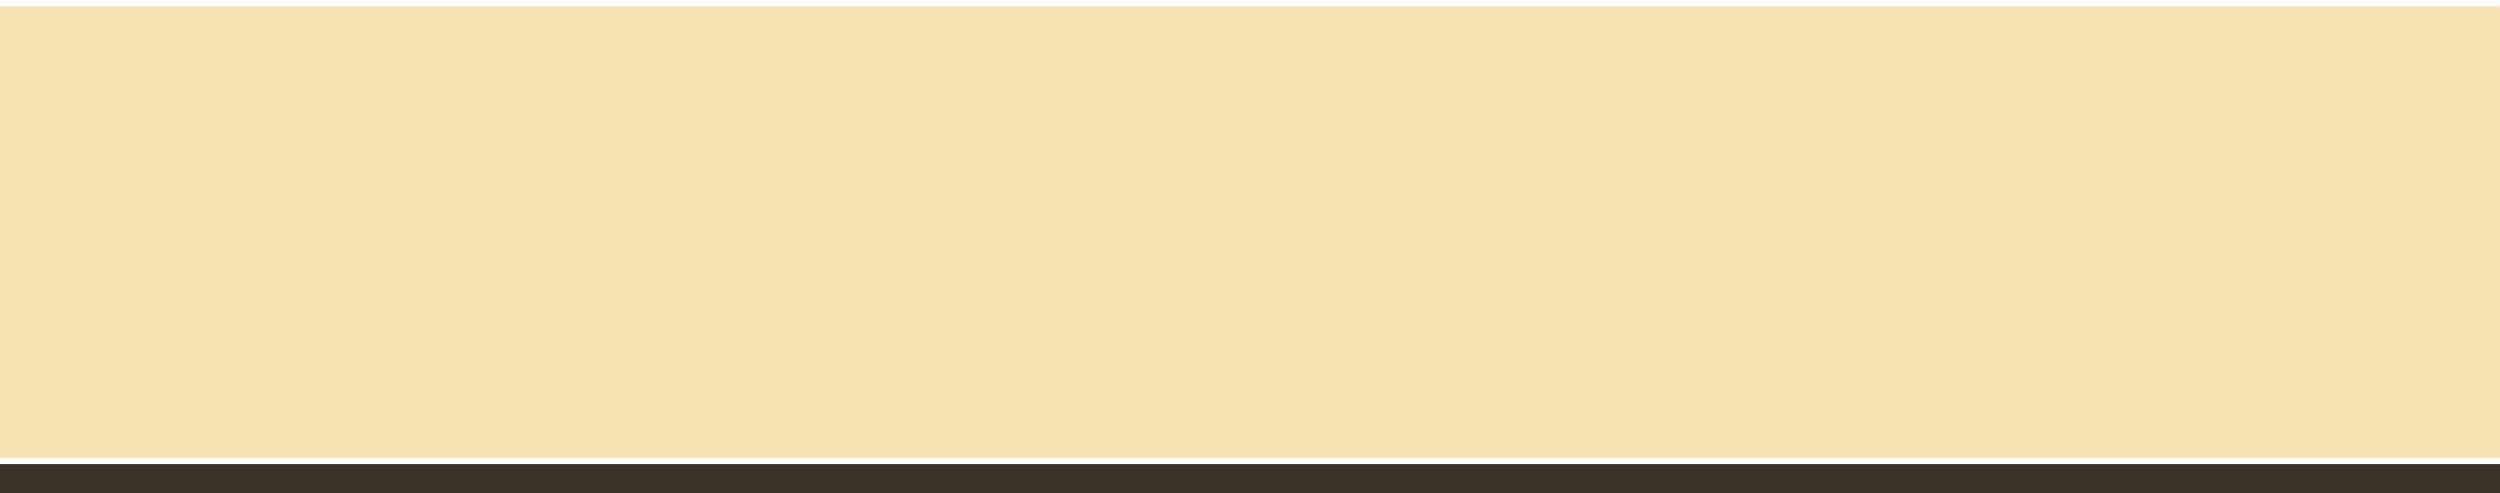 <?xml version="1.0" encoding="utf-8"?>
<!-- Generator: Adobe Illustrator 23.0.2, SVG Export Plug-In . SVG Version: 6.00 Build 0)  -->
<svg version="1.1" id="Camada_1" xmlns="http://www.w3.org/2000/svg" xmlns:xlink="http://www.w3.org/1999/xlink" x="0px" y="0px"
	 viewBox="0 0 1210.5 238.9" style="enable-background:new 0 0 1210.5 238.9;" xml:space="preserve">
<rect x="0" y="0" width="1210.5" height="238.9" fill="#808080" stroke="none"/>
<style type="text/css">
	.st0{fill:#383227;}
	.st1{fill:#F7E3B3;}
	.st2{fill:#FDFDFF;}
	.st3{fill:none;}
</style>
<rect y="10.2" class="st0" width="1210.5" height="228.7"/>
<rect y="1.5" class="st1" width="1210.5" height="221.7"/>
<rect y="221.7" class="st2" width="1210.5" height="3"/>
<rect class="st2" width="1210.5" height="3"/>
<rect x="-354.8" y="-230.3" class="st3" width="1920" height="1080"/>
</svg>
